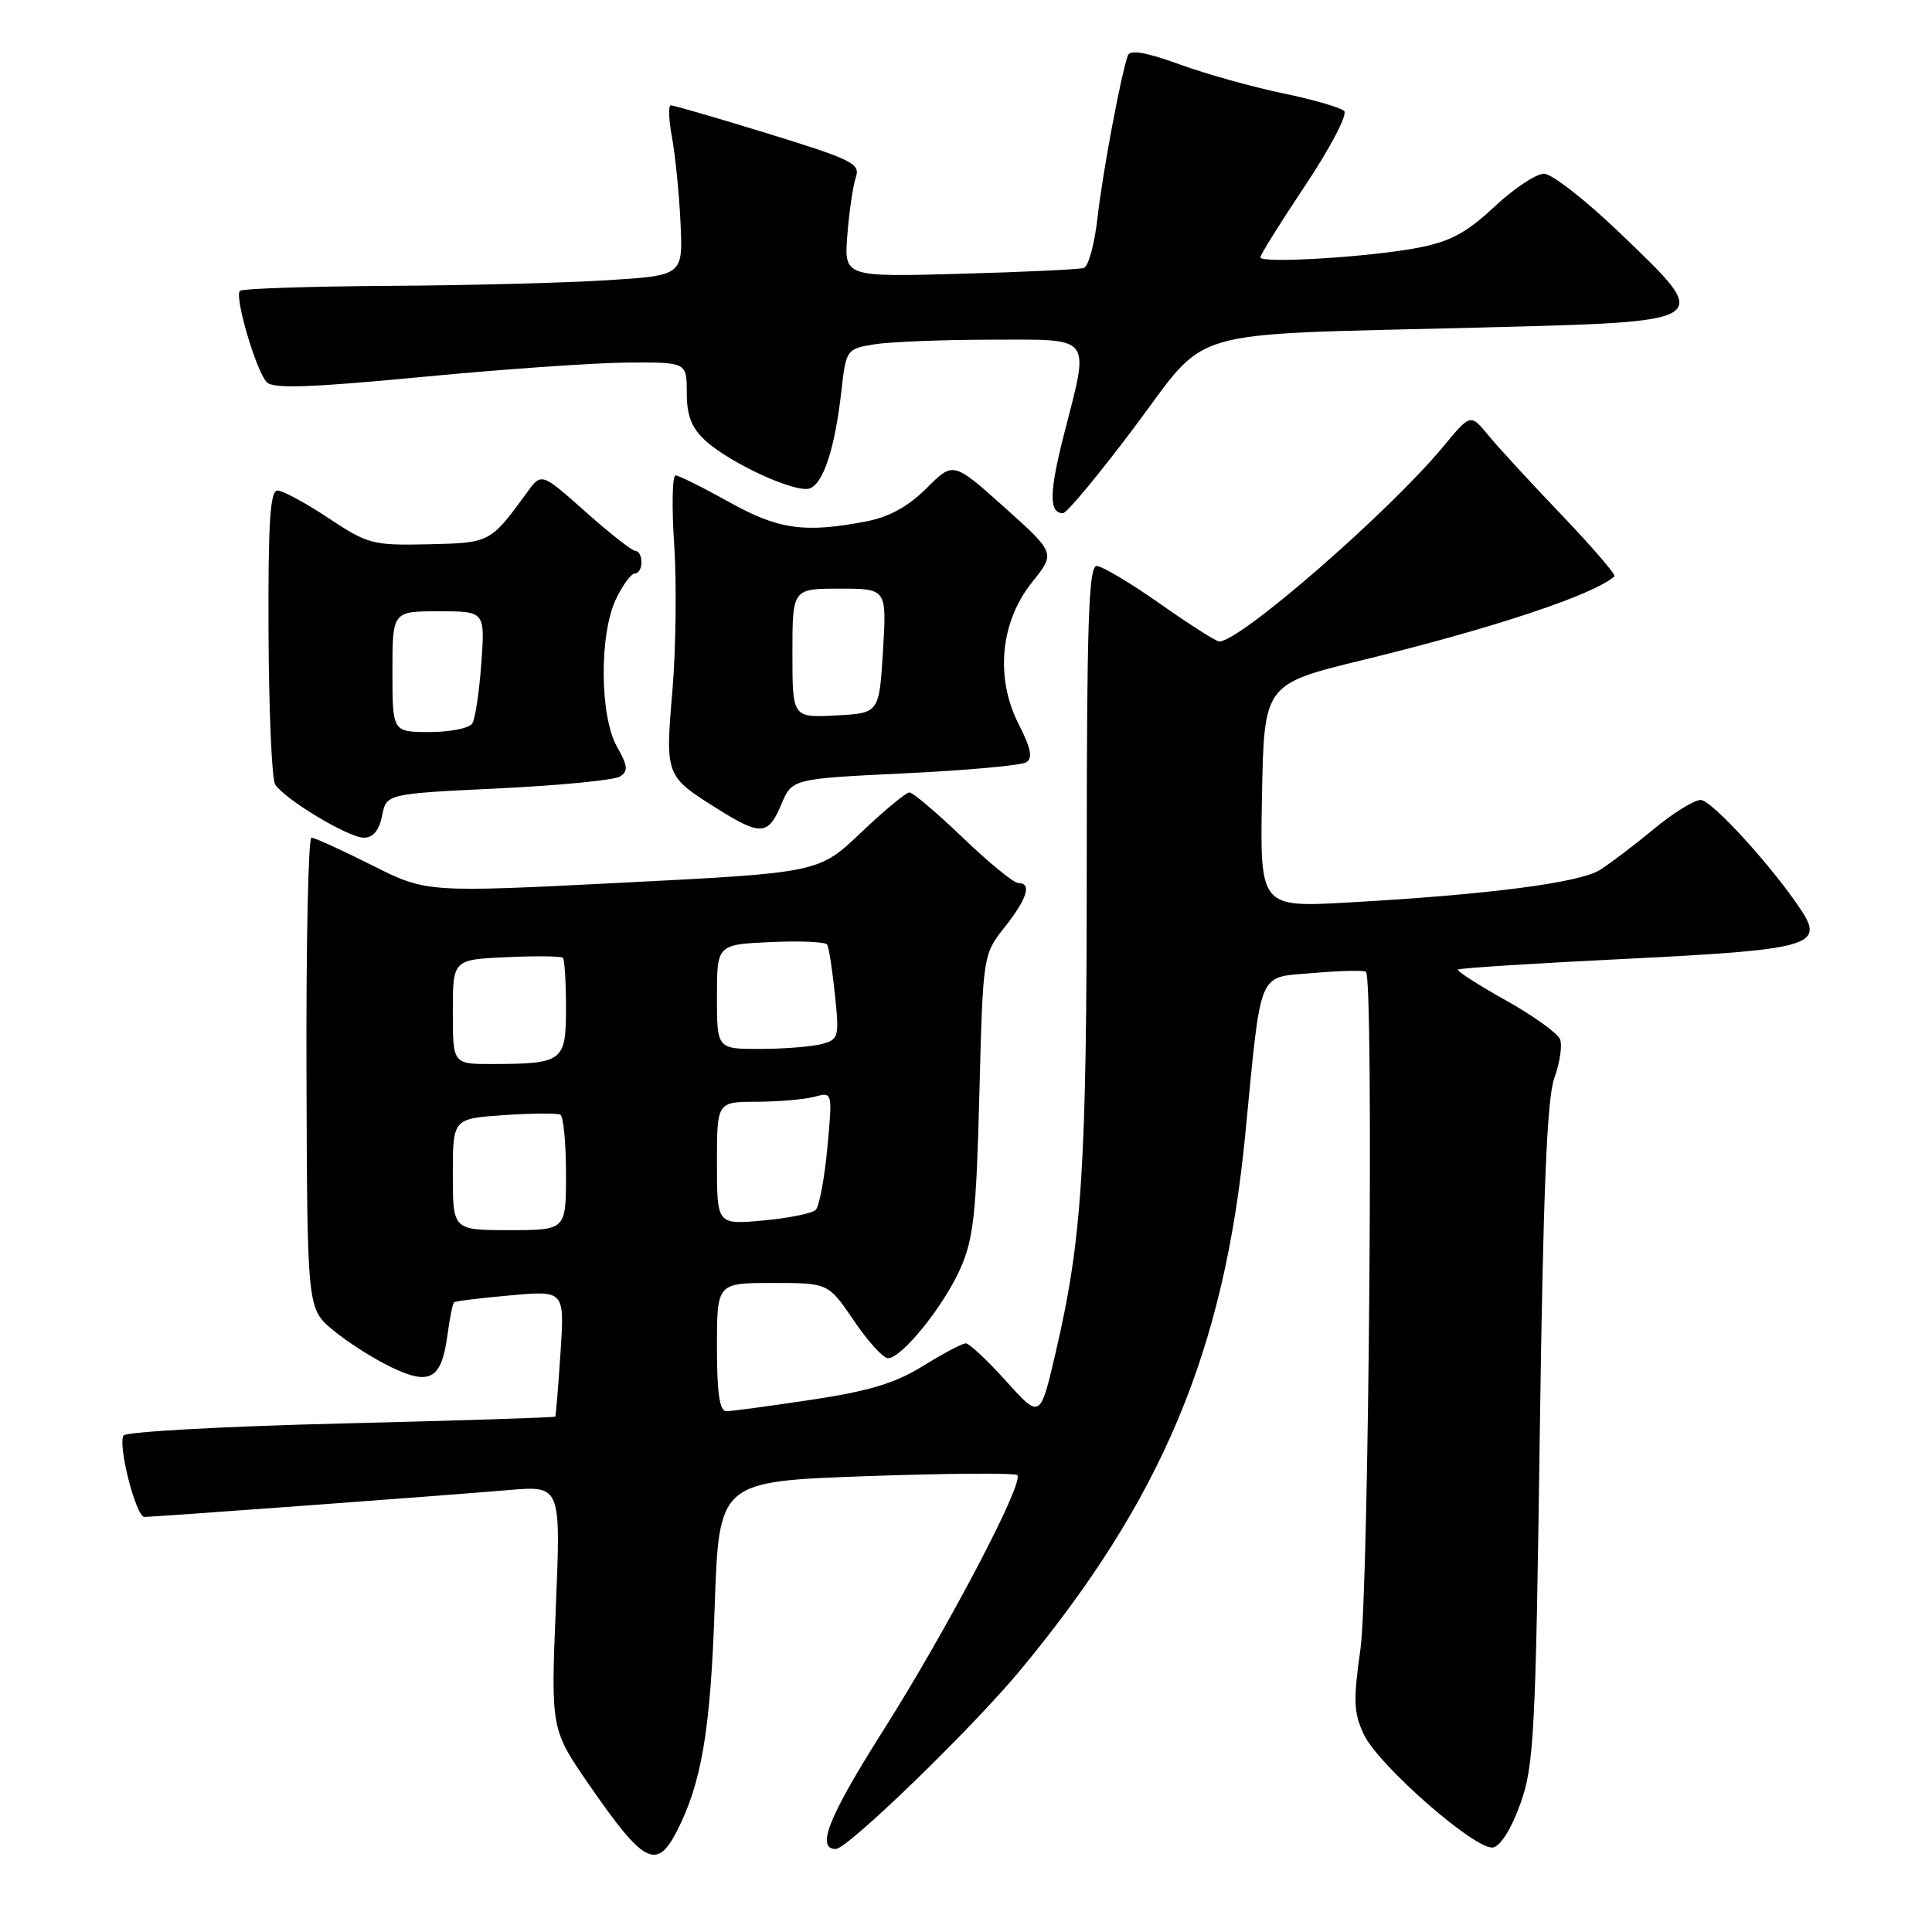 <?xml version="1.0" encoding="UTF-8" standalone="no"?>
<!DOCTYPE svg PUBLIC "-//W3C//DTD SVG 1.1//EN" "http://www.w3.org/Graphics/SVG/1.1/DTD/svg11.dtd" >
<svg xmlns="http://www.w3.org/2000/svg" xmlns:xlink="http://www.w3.org/1999/xlink" version="1.1" viewBox="0 0 256 256">
 <g >
 <path fill="currentColor"
d=" M 89.63 242.75 C 92.96 236.31 94.14 229.38 94.70 212.90 C 95.27 196.30 95.27 196.30 114.76 195.60 C 125.47 195.22 134.49 195.16 134.80 195.46 C 135.75 196.41 125.51 215.91 117.00 229.35 C 109.78 240.75 108.09 245.00 110.75 245.00 C 112.31 245.00 128.89 228.93 135.25 221.24 C 153.93 198.69 162.20 179.02 164.99 150.46 C 167.19 127.99 166.52 129.59 174.01 128.93 C 177.58 128.62 180.72 128.55 181.00 128.77 C 182.04 129.60 181.38 210.64 180.27 218.49 C 179.30 225.33 179.36 226.96 180.72 229.83 C 182.68 233.95 195.57 245.23 197.84 244.80 C 198.83 244.62 200.30 242.26 201.46 239.00 C 203.26 233.97 203.48 229.79 204.03 190.00 C 204.48 157.73 204.98 145.55 205.96 142.84 C 206.69 140.82 207.03 138.52 206.72 137.72 C 206.42 136.92 203.17 134.59 199.51 132.54 C 195.84 130.49 193.00 128.66 193.19 128.47 C 193.38 128.28 203.42 127.64 215.50 127.05 C 239.74 125.85 241.74 125.30 238.71 120.67 C 234.97 114.97 226.81 106.00 225.35 106.00 C 224.49 106.00 221.69 107.73 219.14 109.85 C 216.59 111.96 213.38 114.40 212.00 115.27 C 209.28 116.98 197.24 118.54 178.72 119.58 C 166.95 120.24 166.95 120.24 167.22 105.44 C 167.50 90.64 167.50 90.64 180.64 87.44 C 197.88 83.24 211.20 78.80 213.92 76.37 C 214.15 76.16 211.00 72.50 206.92 68.23 C 202.84 63.96 198.45 59.20 197.18 57.64 C 194.85 54.81 194.85 54.81 191.25 59.16 C 184.02 67.87 164.34 85.00 161.56 85.00 C 161.15 85.00 157.61 82.75 153.71 80.00 C 149.81 77.25 146.02 75.00 145.31 75.00 C 144.25 75.00 144.00 82.62 144.00 114.28 C 144.00 154.62 143.40 164.10 139.87 179.26 C 137.83 188.02 137.83 188.02 133.32 183.01 C 130.84 180.26 128.44 178.00 127.97 178.00 C 127.51 178.00 124.97 179.35 122.32 180.99 C 118.63 183.28 115.15 184.33 107.50 185.48 C 102.00 186.31 96.94 186.99 96.25 186.99 C 95.35 187.00 95.00 184.64 95.00 178.50 C 95.00 170.00 95.00 170.00 102.38 170.00 C 109.75 170.00 109.75 170.00 113.13 174.97 C 114.98 177.71 117.02 179.96 117.65 179.97 C 119.45 180.01 124.99 173.16 127.25 168.10 C 129.00 164.17 129.36 160.82 129.77 145.00 C 130.25 126.50 130.25 126.50 133.12 122.86 C 136.13 119.05 136.76 117.00 134.91 117.00 C 134.32 117.00 131.02 114.30 127.58 111.00 C 124.14 107.70 120.96 105.00 120.51 105.00 C 120.05 105.00 117.17 107.39 114.09 110.32 C 108.50 115.64 108.50 115.64 82.50 116.96 C 56.50 118.28 56.50 118.28 49.27 114.64 C 45.30 112.64 41.70 111.00 41.27 111.00 C 40.85 111.00 40.55 125.04 40.61 142.20 C 40.71 173.40 40.71 173.40 44.11 176.23 C 45.97 177.79 49.42 179.99 51.78 181.13 C 56.97 183.65 58.50 182.78 59.29 176.90 C 59.59 174.67 59.98 172.71 60.17 172.56 C 60.35 172.40 63.72 171.99 67.66 171.64 C 74.81 171.00 74.81 171.00 74.27 179.25 C 73.97 183.79 73.66 187.59 73.57 187.71 C 73.48 187.83 60.70 188.24 45.17 188.62 C 29.63 189.00 16.67 189.72 16.37 190.21 C 15.58 191.48 18.02 201.00 19.13 201.00 C 20.47 201.00 59.22 198.14 67.41 197.44 C 74.32 196.85 74.32 196.85 73.65 213.00 C 72.99 229.15 72.99 229.15 78.14 236.61 C 85.26 246.91 87.00 247.84 89.63 242.75 Z  M 50.63 108.09 C 51.21 105.18 51.21 105.18 66.00 104.47 C 74.13 104.08 81.39 103.37 82.14 102.90 C 83.26 102.19 83.20 101.50 81.75 98.94 C 79.47 94.89 79.39 84.08 81.61 79.40 C 82.50 77.53 83.63 76.00 84.11 76.00 C 84.60 76.00 85.00 75.33 85.00 74.50 C 85.00 73.67 84.64 73.00 84.20 73.00 C 83.76 73.00 80.78 70.66 77.58 67.81 C 71.75 62.62 71.75 62.62 69.85 65.23 C 64.96 71.94 64.97 71.93 56.76 72.12 C 49.39 72.28 48.75 72.12 43.52 68.65 C 40.50 66.64 37.46 65.00 36.77 65.00 C 35.79 65.00 35.52 69.27 35.58 83.83 C 35.63 94.18 36.02 103.22 36.45 103.92 C 37.67 105.89 46.17 111.00 48.22 111.00 C 49.44 111.00 50.24 110.03 50.63 108.09 Z  M 103.52 106.60 C 104.95 103.19 104.95 103.19 119.86 102.47 C 128.07 102.08 135.32 101.42 135.98 101.01 C 136.87 100.46 136.61 99.15 134.98 95.96 C 131.84 89.80 132.54 82.40 136.76 77.14 C 139.86 73.29 139.86 73.29 133.09 67.22 C 126.31 61.15 126.31 61.15 122.78 64.69 C 120.39 67.08 117.83 68.50 114.87 69.07 C 106.60 70.67 103.15 70.18 96.57 66.50 C 93.12 64.58 89.95 63.00 89.52 63.00 C 89.08 63.00 89.00 67.16 89.34 72.25 C 89.67 77.34 89.56 86.00 89.10 91.50 C 88.14 102.78 88.16 102.84 95.00 107.13 C 100.80 110.78 101.80 110.71 103.52 106.60 Z  M 150.31 56.61 C 160.39 43.19 156.12 44.43 195.78 43.41 C 227.40 42.60 227.07 42.82 214.79 31.01 C 210.23 26.62 205.65 23.03 204.60 23.02 C 203.56 23.01 200.59 24.98 198.01 27.40 C 194.32 30.85 192.14 32.02 187.90 32.83 C 181.44 34.07 167.00 34.95 167.00 34.10 C 167.00 33.77 169.69 29.46 172.98 24.53 C 176.27 19.59 178.58 15.18 178.11 14.71 C 177.65 14.25 173.99 13.19 169.98 12.36 C 165.96 11.53 159.80 9.80 156.27 8.52 C 151.82 6.91 149.73 6.55 149.45 7.35 C 148.53 9.89 146.10 22.88 145.43 28.83 C 145.04 32.32 144.22 35.32 143.61 35.51 C 143.00 35.70 135.60 36.05 127.17 36.28 C 111.84 36.70 111.84 36.70 112.28 31.10 C 112.52 28.02 113.03 24.60 113.40 23.50 C 114.03 21.69 112.94 21.15 101.79 17.71 C 95.03 15.63 89.22 13.94 88.88 13.96 C 88.54 13.98 88.61 15.91 89.05 18.25 C 89.48 20.59 89.99 25.65 90.17 29.50 C 90.50 36.50 90.50 36.50 80.50 37.13 C 75.00 37.48 61.91 37.82 51.42 37.88 C 40.92 37.95 32.09 38.24 31.79 38.54 C 31.03 39.30 33.96 49.24 35.36 50.66 C 36.22 51.53 41.26 51.35 56.00 49.94 C 66.72 48.91 78.99 48.06 83.25 48.04 C 91.00 48.00 91.00 48.00 91.00 52.05 C 91.00 55.05 91.63 56.68 93.42 58.34 C 96.70 61.37 105.50 65.41 107.32 64.71 C 109.13 64.01 110.63 59.36 111.48 51.87 C 112.11 46.31 112.16 46.24 115.81 45.63 C 117.84 45.30 124.79 45.02 131.25 45.01 C 144.98 45.00 144.39 44.23 140.98 57.57 C 139.02 65.25 138.98 68.00 140.85 68.00 C 141.35 68.00 145.61 62.87 150.31 56.61 Z  M 60.00 155.62 C 60.00 148.23 60.00 148.23 66.75 147.76 C 70.46 147.51 73.84 147.48 74.25 147.71 C 74.66 147.93 75.00 151.47 75.00 155.56 C 75.00 163.00 75.00 163.00 67.50 163.00 C 60.00 163.00 60.00 163.00 60.00 155.62 Z  M 95.00 154.14 C 95.00 146.00 95.00 146.00 100.25 145.99 C 103.14 145.98 106.58 145.68 107.91 145.33 C 110.32 144.68 110.32 144.68 109.63 152.07 C 109.25 156.13 108.56 159.84 108.09 160.31 C 107.62 160.78 104.48 161.42 101.12 161.72 C 95.00 162.28 95.00 162.28 95.00 154.14 Z  M 60.00 134.08 C 60.00 127.16 60.00 127.16 67.09 126.83 C 70.99 126.65 74.36 126.69 74.59 126.92 C 74.81 127.15 75.00 130.13 75.00 133.55 C 75.00 140.66 74.61 140.96 65.25 140.99 C 60.00 141.00 60.00 141.00 60.00 134.08 Z  M 95.00 132.08 C 95.00 125.16 95.00 125.16 102.10 124.83 C 106.00 124.65 109.38 124.80 109.60 125.16 C 109.83 125.53 110.29 128.50 110.63 131.77 C 111.22 137.41 111.14 137.73 108.88 138.34 C 107.57 138.69 103.91 138.98 100.75 138.99 C 95.00 139.00 95.00 139.00 95.00 132.08 Z  M 52.00 89.00 C 52.00 81.00 52.00 81.00 58.13 81.00 C 64.27 81.00 64.27 81.00 63.78 87.86 C 63.51 91.64 62.97 95.24 62.58 95.86 C 62.20 96.49 59.66 97.00 56.94 97.00 C 52.00 97.00 52.00 97.00 52.00 89.00 Z  M 105.00 86.55 C 105.00 78.00 105.00 78.00 111.25 78.00 C 117.50 78.00 117.50 78.00 117.00 86.25 C 116.50 94.50 116.50 94.50 110.75 94.80 C 105.00 95.10 105.00 95.10 105.00 86.55 Z "/>
</g>
</svg>